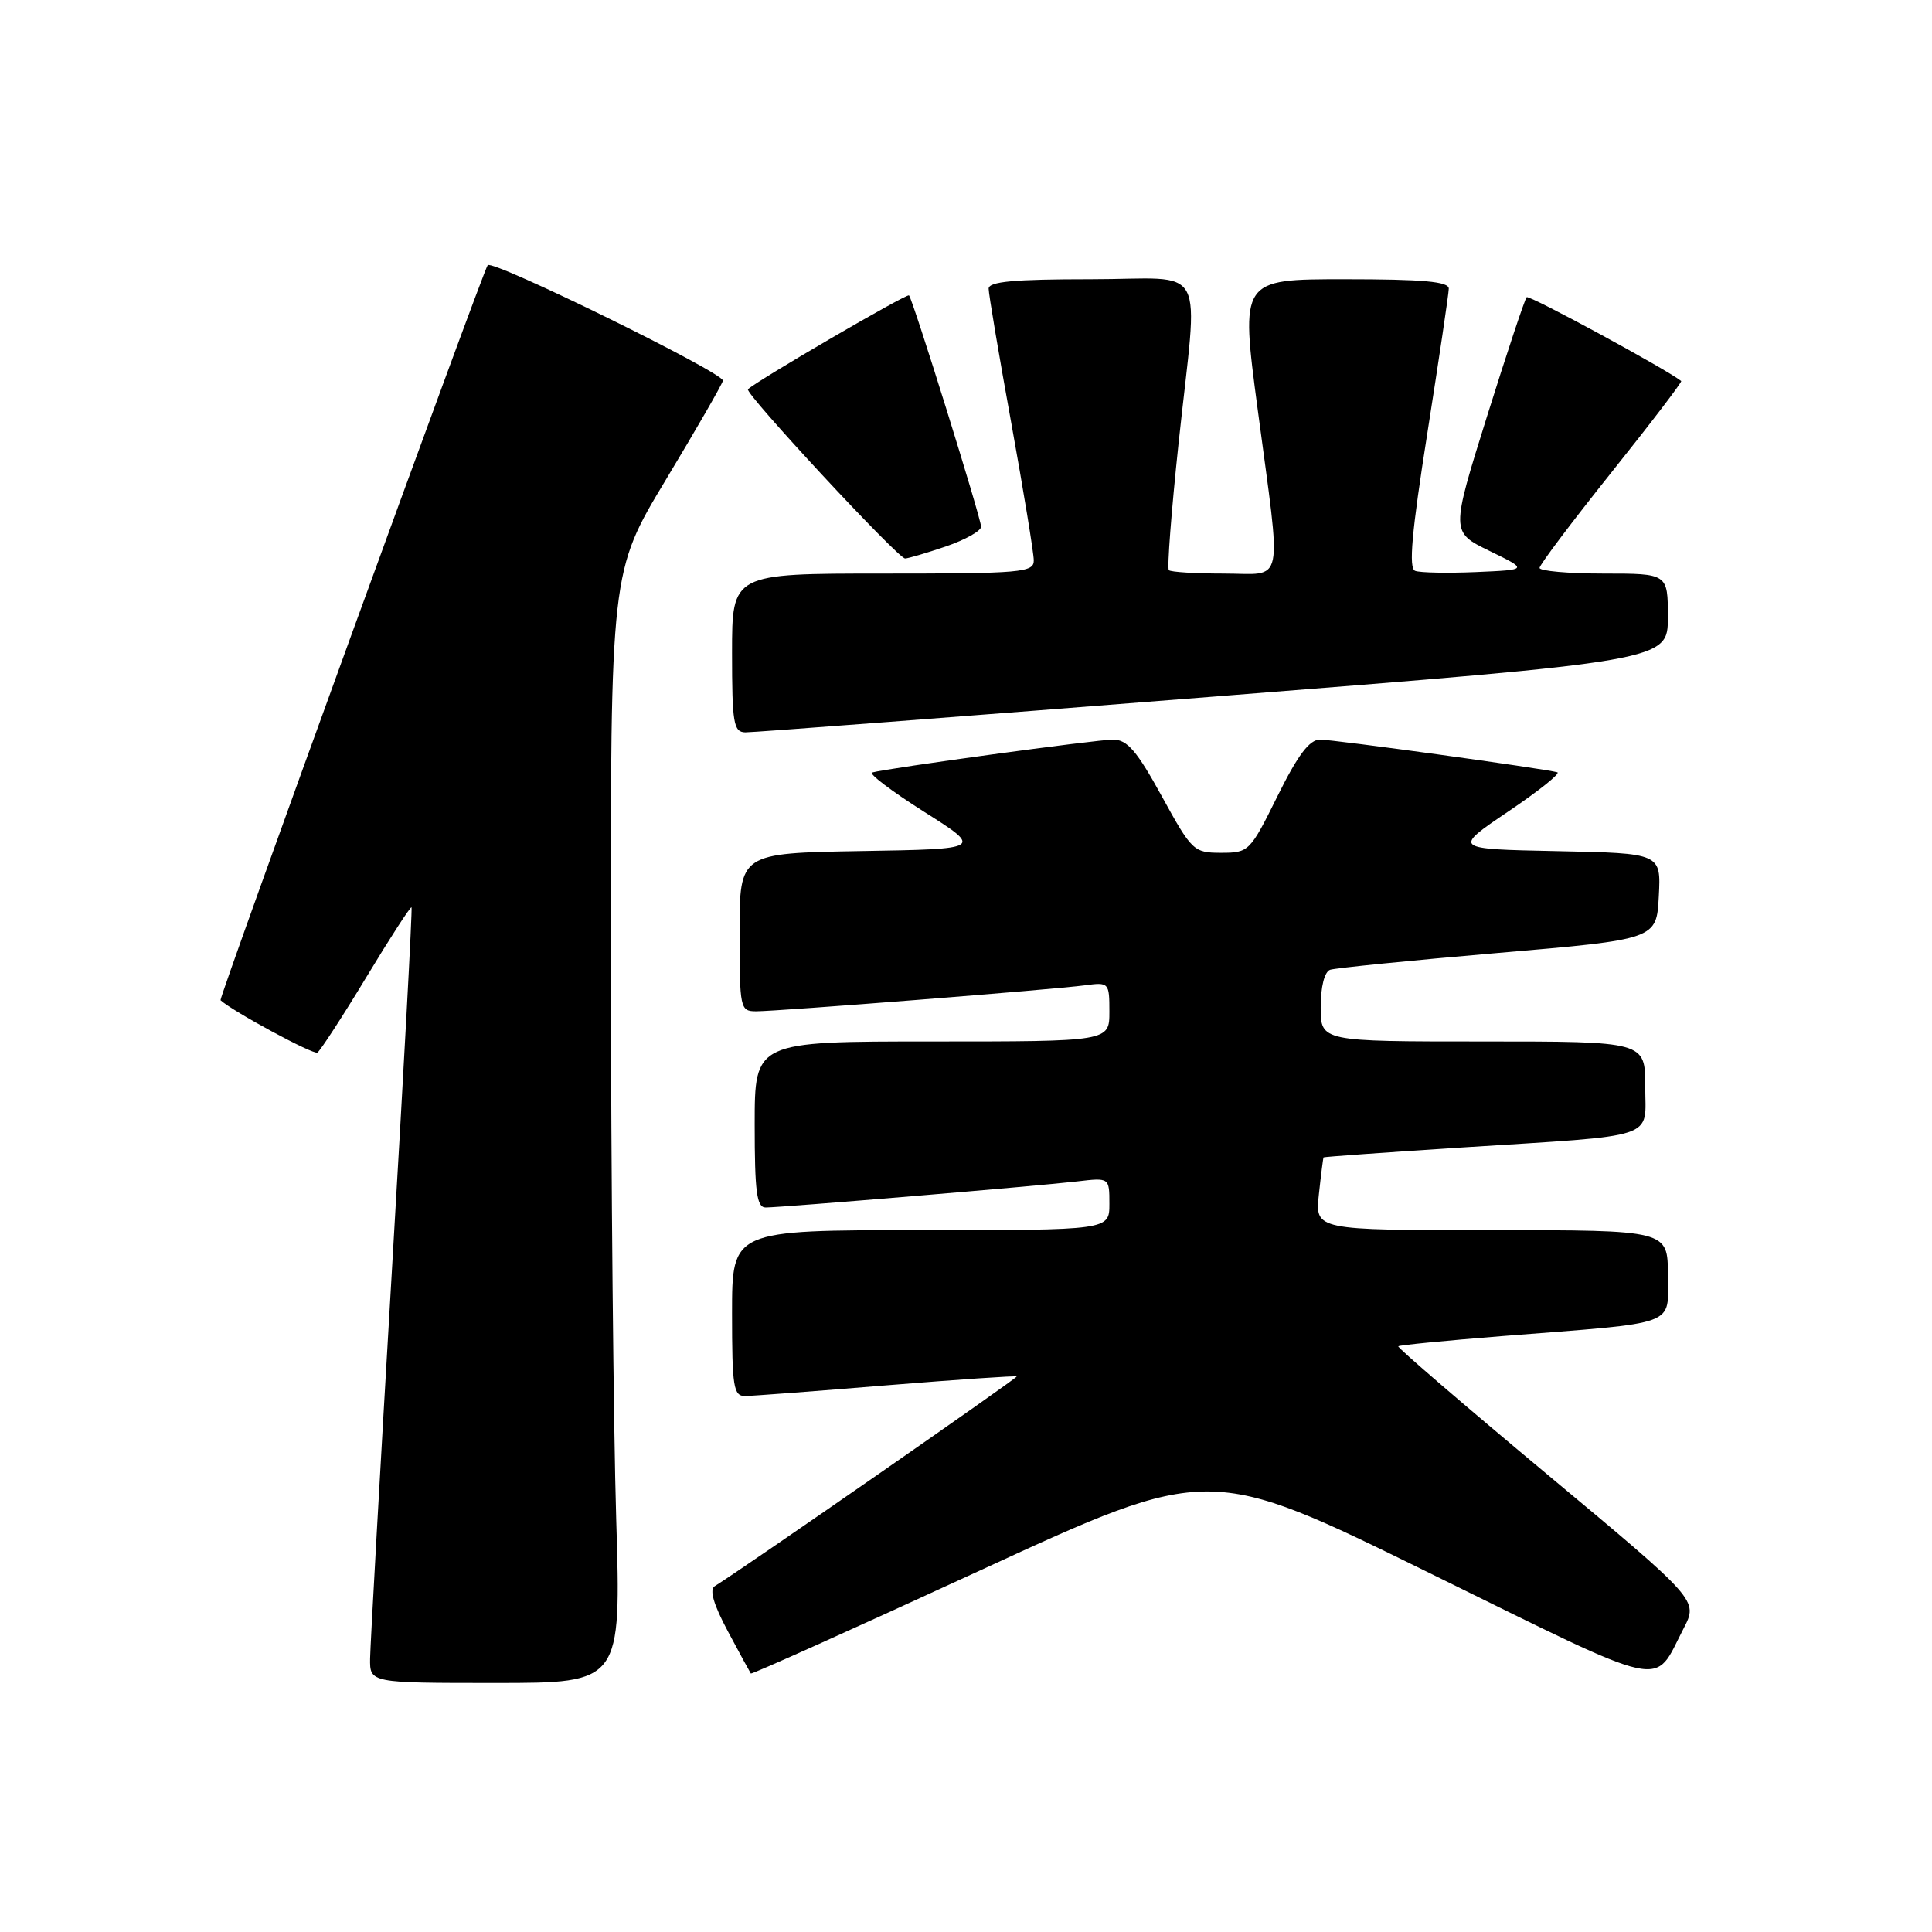 <?xml version="1.0" encoding="UTF-8" standalone="no"?>
<!DOCTYPE svg PUBLIC "-//W3C//DTD SVG 1.1//EN" "http://www.w3.org/Graphics/SVG/1.1/DTD/svg11.dtd" >
<svg xmlns="http://www.w3.org/2000/svg" xmlns:xlink="http://www.w3.org/1999/xlink" version="1.1" viewBox="0 0 256 256">
 <g >
 <path fill="currentColor"
d=" M 81.65 201.25 C 81.29 189.29 80.97 156.16 80.94 127.62 C 80.90 75.74 80.90 75.74 88.20 63.62 C 92.21 56.96 95.63 51.03 95.79 50.45 C 96.05 49.47 65.22 34.33 64.62 35.14 C 63.96 36.03 28.97 132.30 29.22 132.53 C 30.84 134.02 41.52 139.79 42.06 139.47 C 42.44 139.23 45.36 134.74 48.53 129.50 C 51.70 124.25 54.40 120.08 54.53 120.23 C 54.66 120.38 53.48 142.10 51.92 168.50 C 50.36 194.90 49.07 217.96 49.04 219.75 C 49.00 223.00 49.00 223.00 65.65 223.00 C 82.31 223.00 82.31 223.00 81.65 201.25 Z  M 223.09 215.77 C 225.02 212.04 225.02 212.04 205.01 195.36 C 194.00 186.18 185.12 178.54 185.28 178.39 C 185.44 178.23 191.62 177.63 199.03 177.04 C 222.77 175.17 221.00 175.83 221.00 168.94 C 221.00 163.00 221.00 163.00 197.62 163.00 C 174.25 163.00 174.25 163.00 174.76 158.25 C 175.04 155.64 175.32 153.44 175.38 153.36 C 175.45 153.28 183.60 152.70 193.50 152.06 C 220.13 150.36 218.00 151.06 218.00 143.95 C 218.00 138.00 218.00 138.00 196.50 138.00 C 175.00 138.00 175.00 138.00 175.00 133.47 C 175.00 130.74 175.50 128.76 176.25 128.50 C 176.94 128.27 186.95 127.26 198.50 126.27 C 219.50 124.47 219.50 124.47 219.80 118.76 C 220.10 113.06 220.10 113.06 206.30 112.78 C 192.50 112.50 192.50 112.50 199.85 107.53 C 203.90 104.80 206.82 102.46 206.35 102.33 C 204.53 101.83 176.73 98.00 174.91 98.00 C 173.51 98.00 171.97 100.04 169.27 105.50 C 165.64 112.84 165.48 113.00 161.81 113.00 C 158.17 113.00 157.93 112.77 153.94 105.50 C 150.64 99.49 149.36 98.00 147.49 98.00 C 145.32 98.00 117.63 101.78 115.57 102.36 C 115.06 102.50 118.15 104.84 122.44 107.56 C 130.24 112.50 130.24 112.50 114.12 112.77 C 98.00 113.05 98.00 113.05 98.00 123.52 C 98.00 133.66 98.07 134.00 100.20 134.00 C 103.12 134.00 139.59 131.12 143.75 130.56 C 146.94 130.13 147.00 130.20 147.00 134.06 C 147.00 138.00 147.00 138.00 123.50 138.00 C 100.00 138.00 100.00 138.00 100.00 149.00 C 100.00 157.94 100.27 160.00 101.45 160.00 C 103.52 160.00 137.68 157.14 142.75 156.54 C 147.00 156.04 147.00 156.04 147.00 159.52 C 147.00 163.00 147.00 163.00 122.00 163.00 C 97.00 163.00 97.00 163.00 97.00 174.00 C 97.00 183.82 97.19 185.00 98.75 184.98 C 99.71 184.97 108.15 184.33 117.50 183.56 C 126.85 182.80 134.60 182.27 134.72 182.39 C 134.89 182.56 98.74 207.66 94.70 210.18 C 93.97 210.63 94.56 212.64 96.46 216.18 C 98.02 219.11 99.39 221.61 99.49 221.75 C 99.59 221.89 113.30 215.73 129.96 208.05 C 160.24 194.09 160.24 194.09 189.37 208.41 C 221.61 224.25 218.99 223.68 223.09 215.77 Z  M 160.75 92.31 C 221.00 87.56 221.00 87.56 221.00 81.78 C 221.00 76.00 221.00 76.00 212.50 76.00 C 207.82 76.00 204.00 75.66 204.00 75.25 C 204.00 74.84 208.29 69.15 213.52 62.60 C 218.75 56.06 222.91 50.60 222.77 50.49 C 220.78 48.91 202.61 39.05 202.29 39.38 C 202.05 39.62 199.68 46.72 197.04 55.16 C 192.24 70.50 192.24 70.50 197.37 73.00 C 202.50 75.50 202.50 75.50 195.60 75.80 C 191.80 75.96 188.16 75.89 187.51 75.64 C 186.63 75.31 187.05 70.58 189.14 57.34 C 190.68 47.53 191.96 38.94 191.97 38.25 C 191.99 37.31 188.58 37.00 178.18 37.00 C 164.36 37.00 164.36 37.00 166.65 54.25 C 169.84 78.27 170.31 76.00 162.17 76.00 C 158.41 76.00 155.13 75.80 154.88 75.55 C 154.63 75.30 155.21 67.76 156.16 58.80 C 158.78 34.14 160.32 37.00 144.50 37.00 C 134.37 37.00 131.00 37.31 131.00 38.25 C 131.00 38.94 132.34 46.92 133.99 56.00 C 135.63 65.08 136.98 73.29 136.98 74.25 C 137.00 75.86 135.39 76.00 117.00 76.00 C 97.00 76.00 97.00 76.00 97.00 86.50 C 97.00 95.82 97.20 97.00 98.75 97.04 C 99.71 97.06 127.61 94.93 160.75 92.31 Z  M 125.32 72.41 C 127.89 71.53 130.00 70.35 130.00 69.79 C 130.00 68.68 120.97 39.72 120.45 39.14 C 120.18 38.85 100.37 50.39 99.11 51.58 C 98.61 52.05 118.99 74.00 119.93 74.00 C 120.32 74.00 122.75 73.28 125.32 72.41 Z "/>
</g>
</svg>